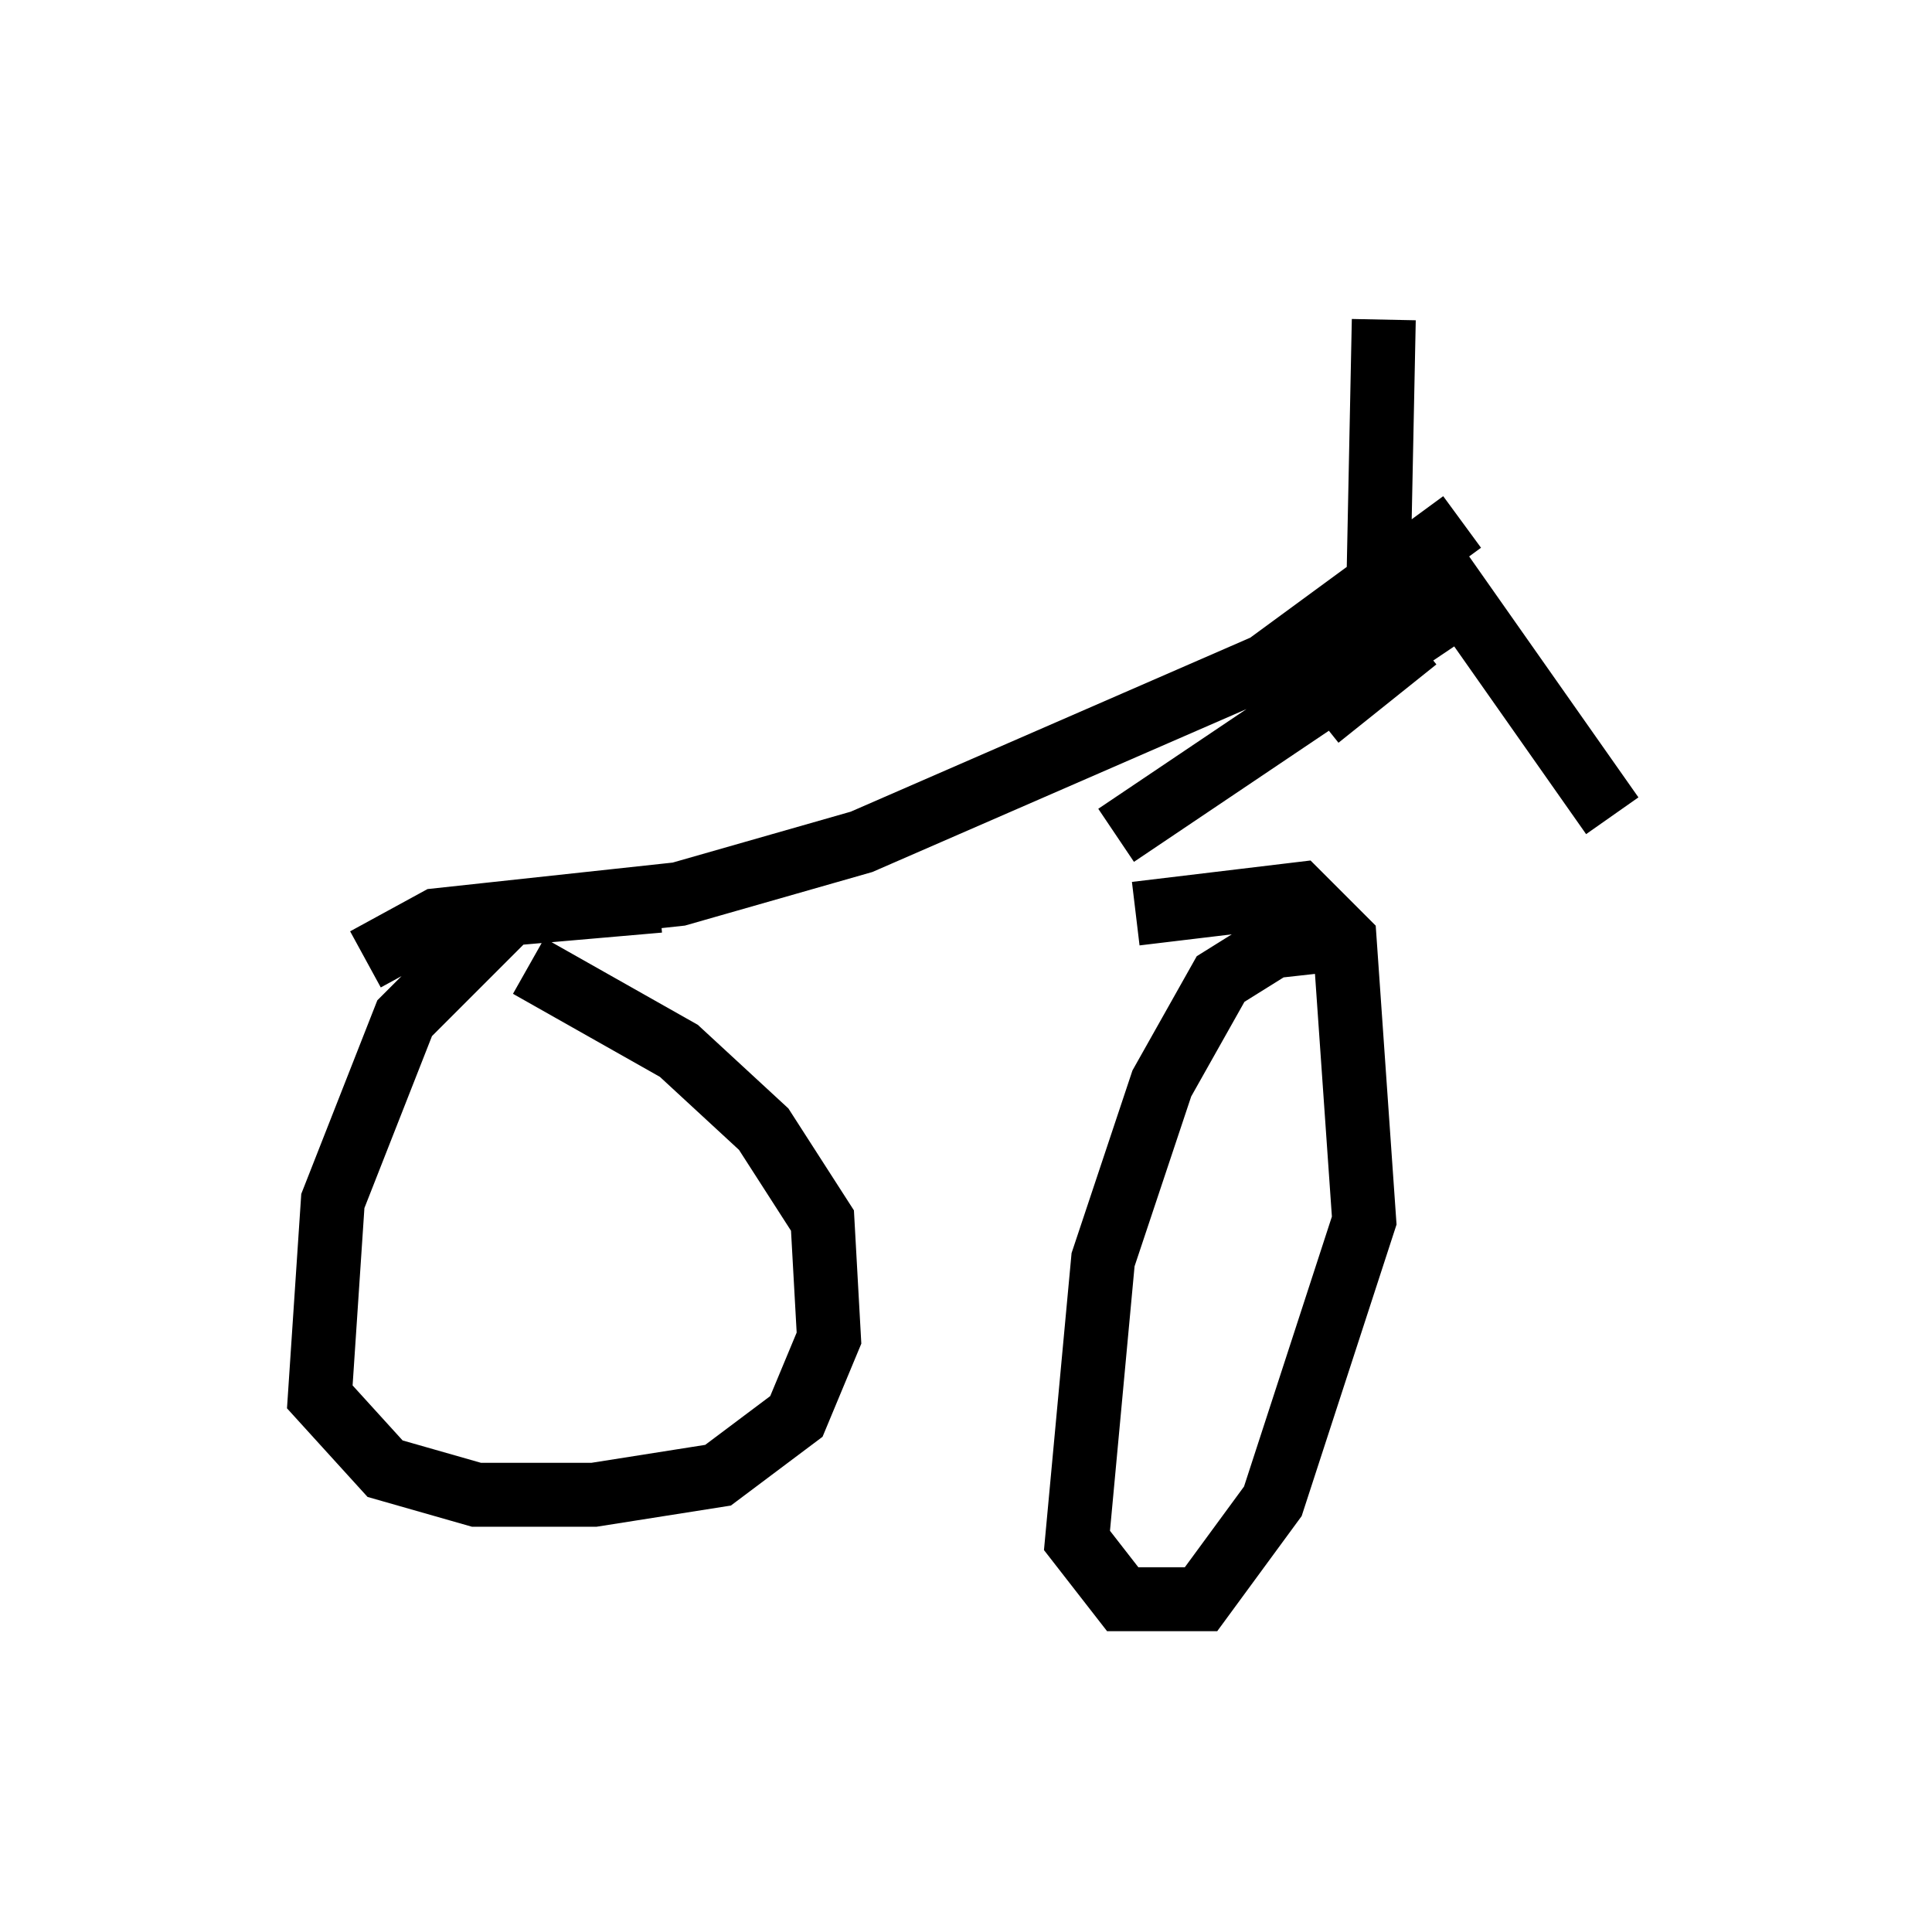 <?xml version="1.0" encoding="utf-8" ?>
<svg baseProfile="full" height="30.009" version="1.1" width="30.213" xmlns="http://www.w3.org/2000/svg" xmlns:ev="http://www.w3.org/2001/xml-events" xmlns:xlink="http://www.w3.org/1999/xlink"><defs /><rect fill="white" height="30.009" width="30.213" x="0" y="0" /><path d="M11.84, 14.8 m-1.531, -0.715 l-2.348, 0.204 -1.633, 1.633 l-1.123, 2.858 -0.204, 3.063 l1.021, 1.123 1.429, 0.408 l1.838, 0.0 1.94, -0.306 l1.225, -0.919 0.51, -1.225 l-0.102, -1.838 -0.919, -1.429 l-1.327, -1.225 -2.348, -1.327 m12.556, -0.408 l-0.919, 0.102 -0.817, 0.51 l-0.919, 1.633 -0.919, 2.756 l-0.408, 4.39 0.715, 0.919 l1.225, 0.0 1.123, -1.531 l1.429, -4.39 -0.306, -4.39 l-0.715, -0.715 -2.552, 0.306 m5.104, -6.125 l-3.063, 2.246 -6.329, 2.756 l-2.858, 0.817 -3.777, 0.408 l-1.123, 0.613 m15.823, -5.002 l0.102, -5.002 m0.919, 3.981 l2.654, 3.777 m-2.144, -3.471 l-5.615, 3.777 m4.696, -3.063 l-1.531, 1.225 " fill="none" stroke="black" stroke-width="1" /></svg>
